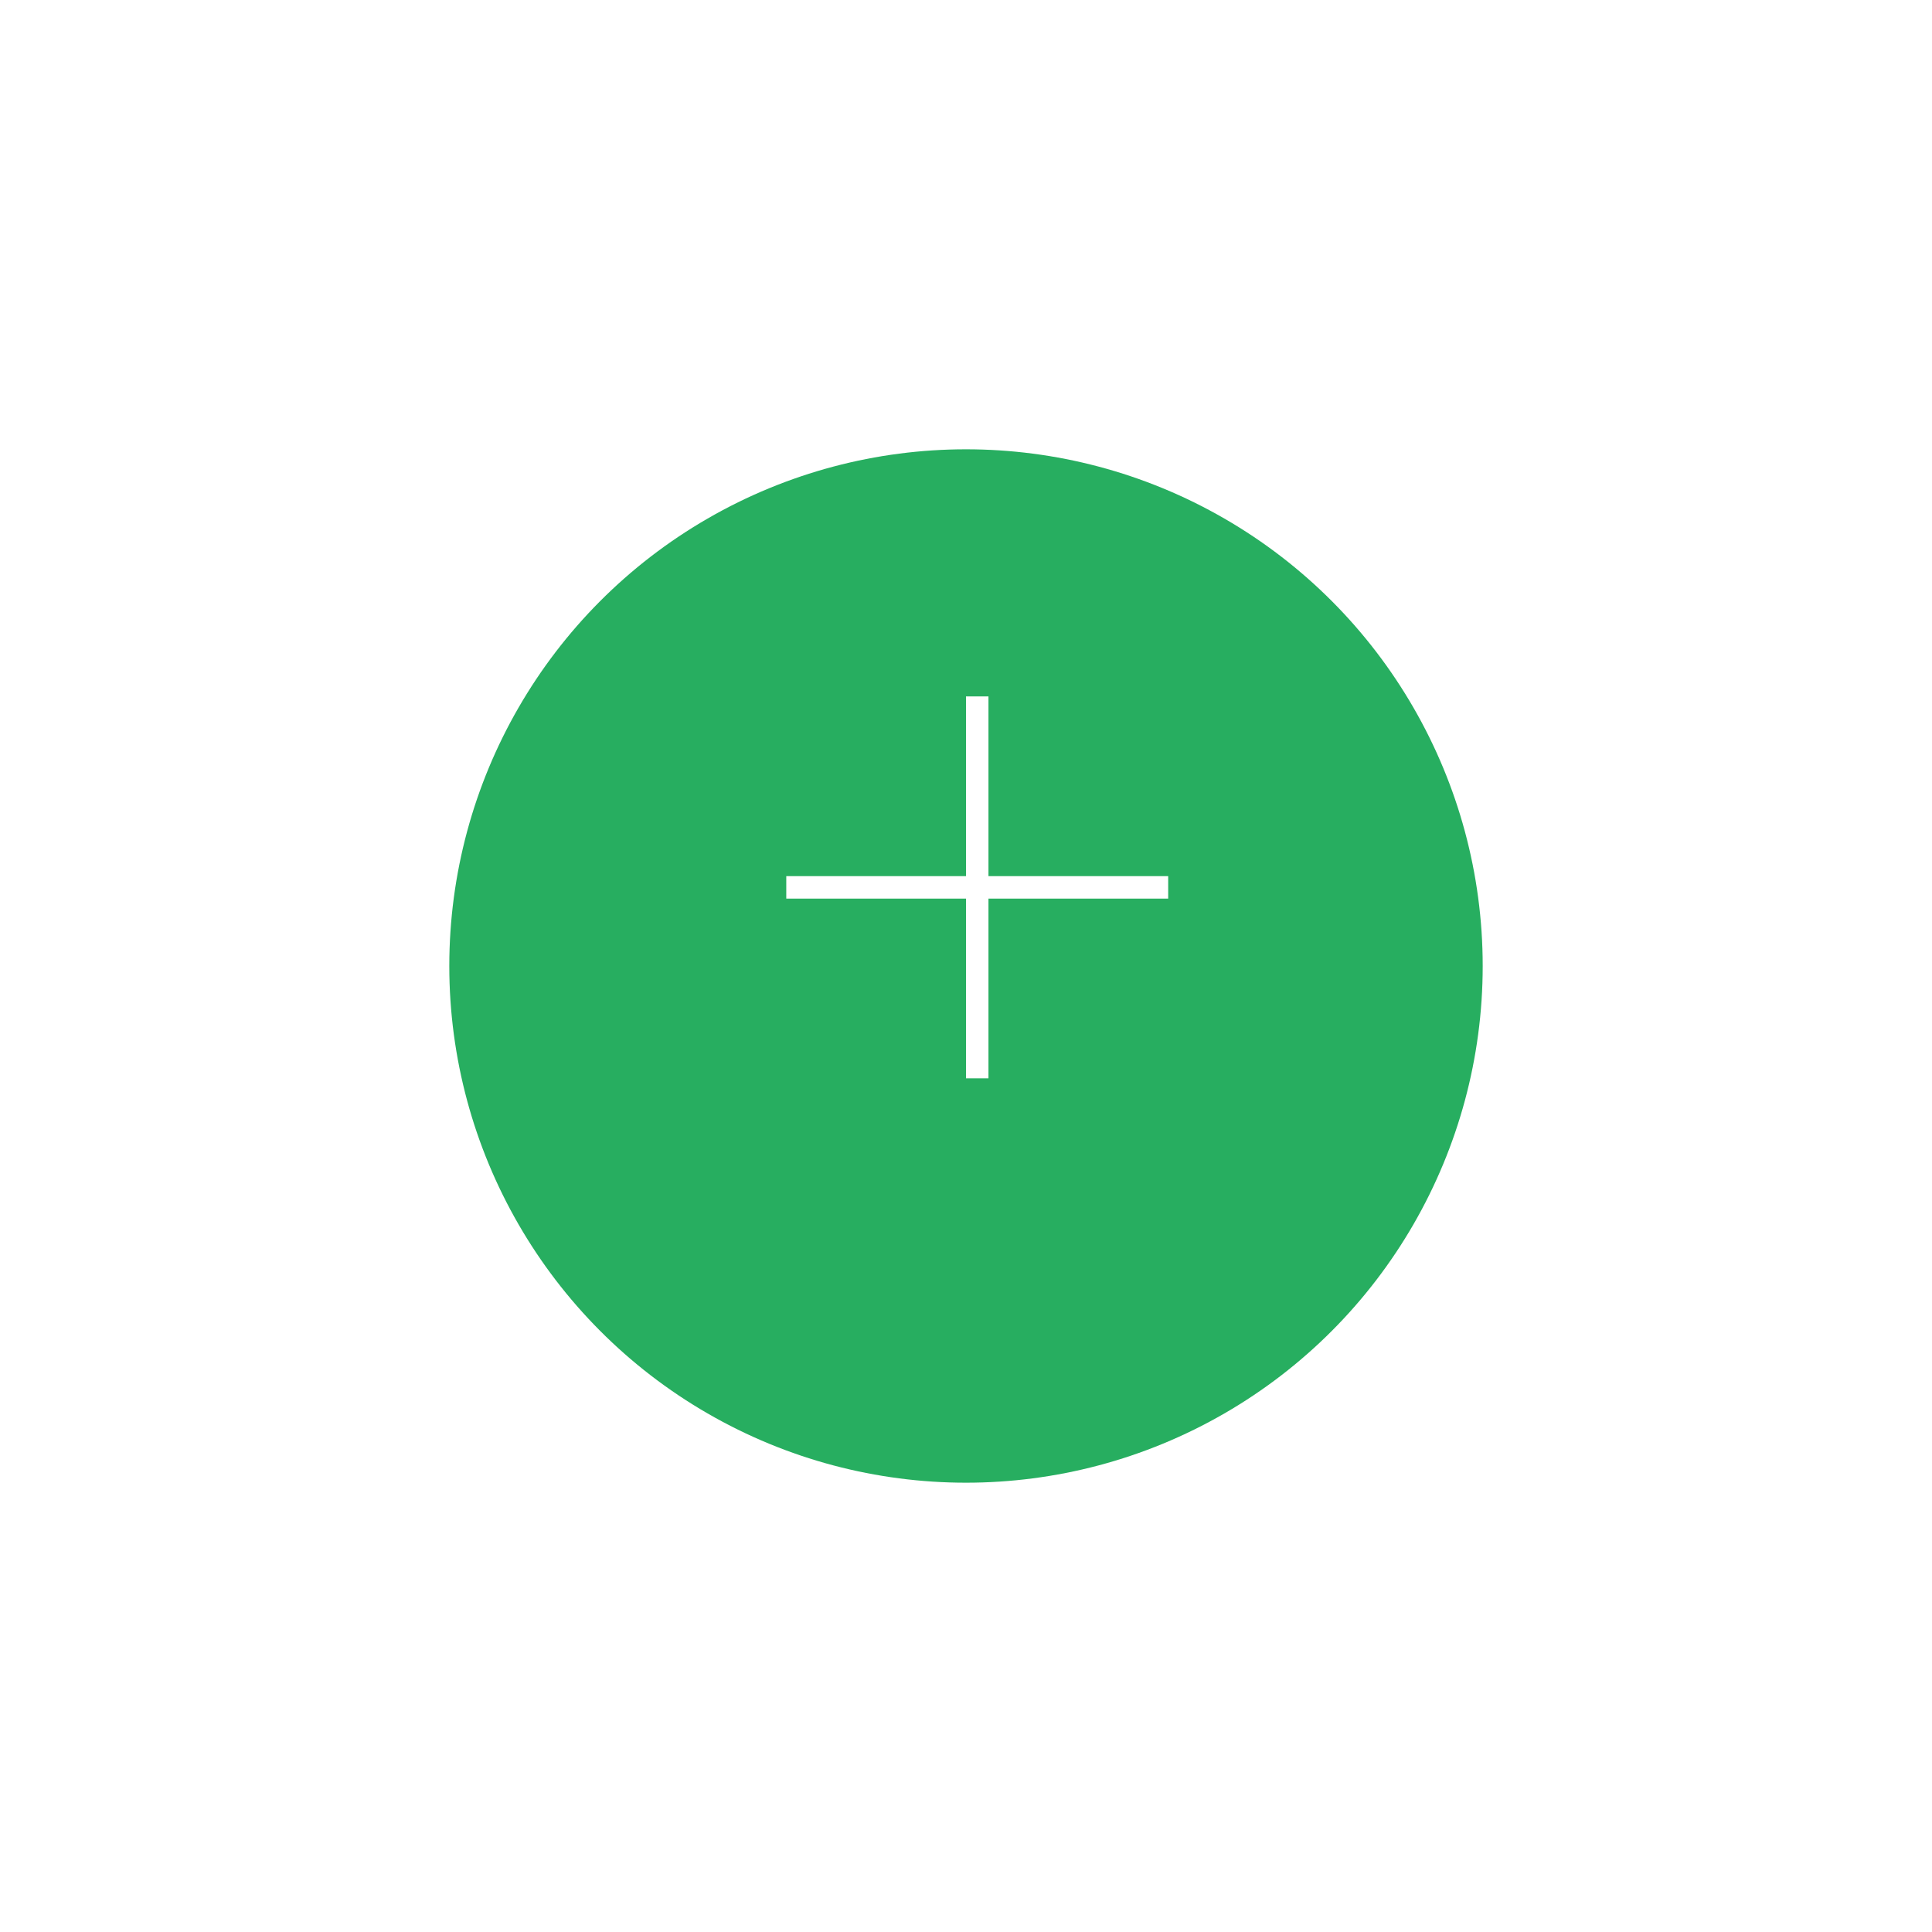 <svg width="86" height="86" viewBox="0 0 86 86" fill="none" xmlns="http://www.w3.org/2000/svg">
<circle opacity="0.8" cx="43" cy="39" r="28" fill="white"/>
<g filter="url(#filter0_d)">
<circle cx="43" cy="39" r="23" fill="#27AE60"/>
</g>
<path d="M43.5 31V48M35 39.5L52 39.5" stroke="white"/>
<defs>
<filter id="filter0_d" x="0" y="0" width="86" height="86" filterUnits="userSpaceOnUse" color-interpolation-filters="sRGB">
<feFlood flood-opacity="0" result="BackgroundImageFix"/>
<feColorMatrix in="SourceAlpha" type="matrix" values="0 0 0 0 0 0 0 0 0 0 0 0 0 0 0 0 0 0 127 0"/>
<feOffset dy="4"/>
<feGaussianBlur stdDeviation="10"/>
<feColorMatrix type="matrix" values="0 0 0 0 0 0 0 0 0 0 0 0 0 0 0 0 0 0 0.25 0"/>
<feBlend mode="normal" in2="BackgroundImageFix" result="effect1_dropShadow"/>
<feBlend mode="normal" in="SourceGraphic" in2="effect1_dropShadow" result="shape"/>
</filter>
</defs>
</svg>
